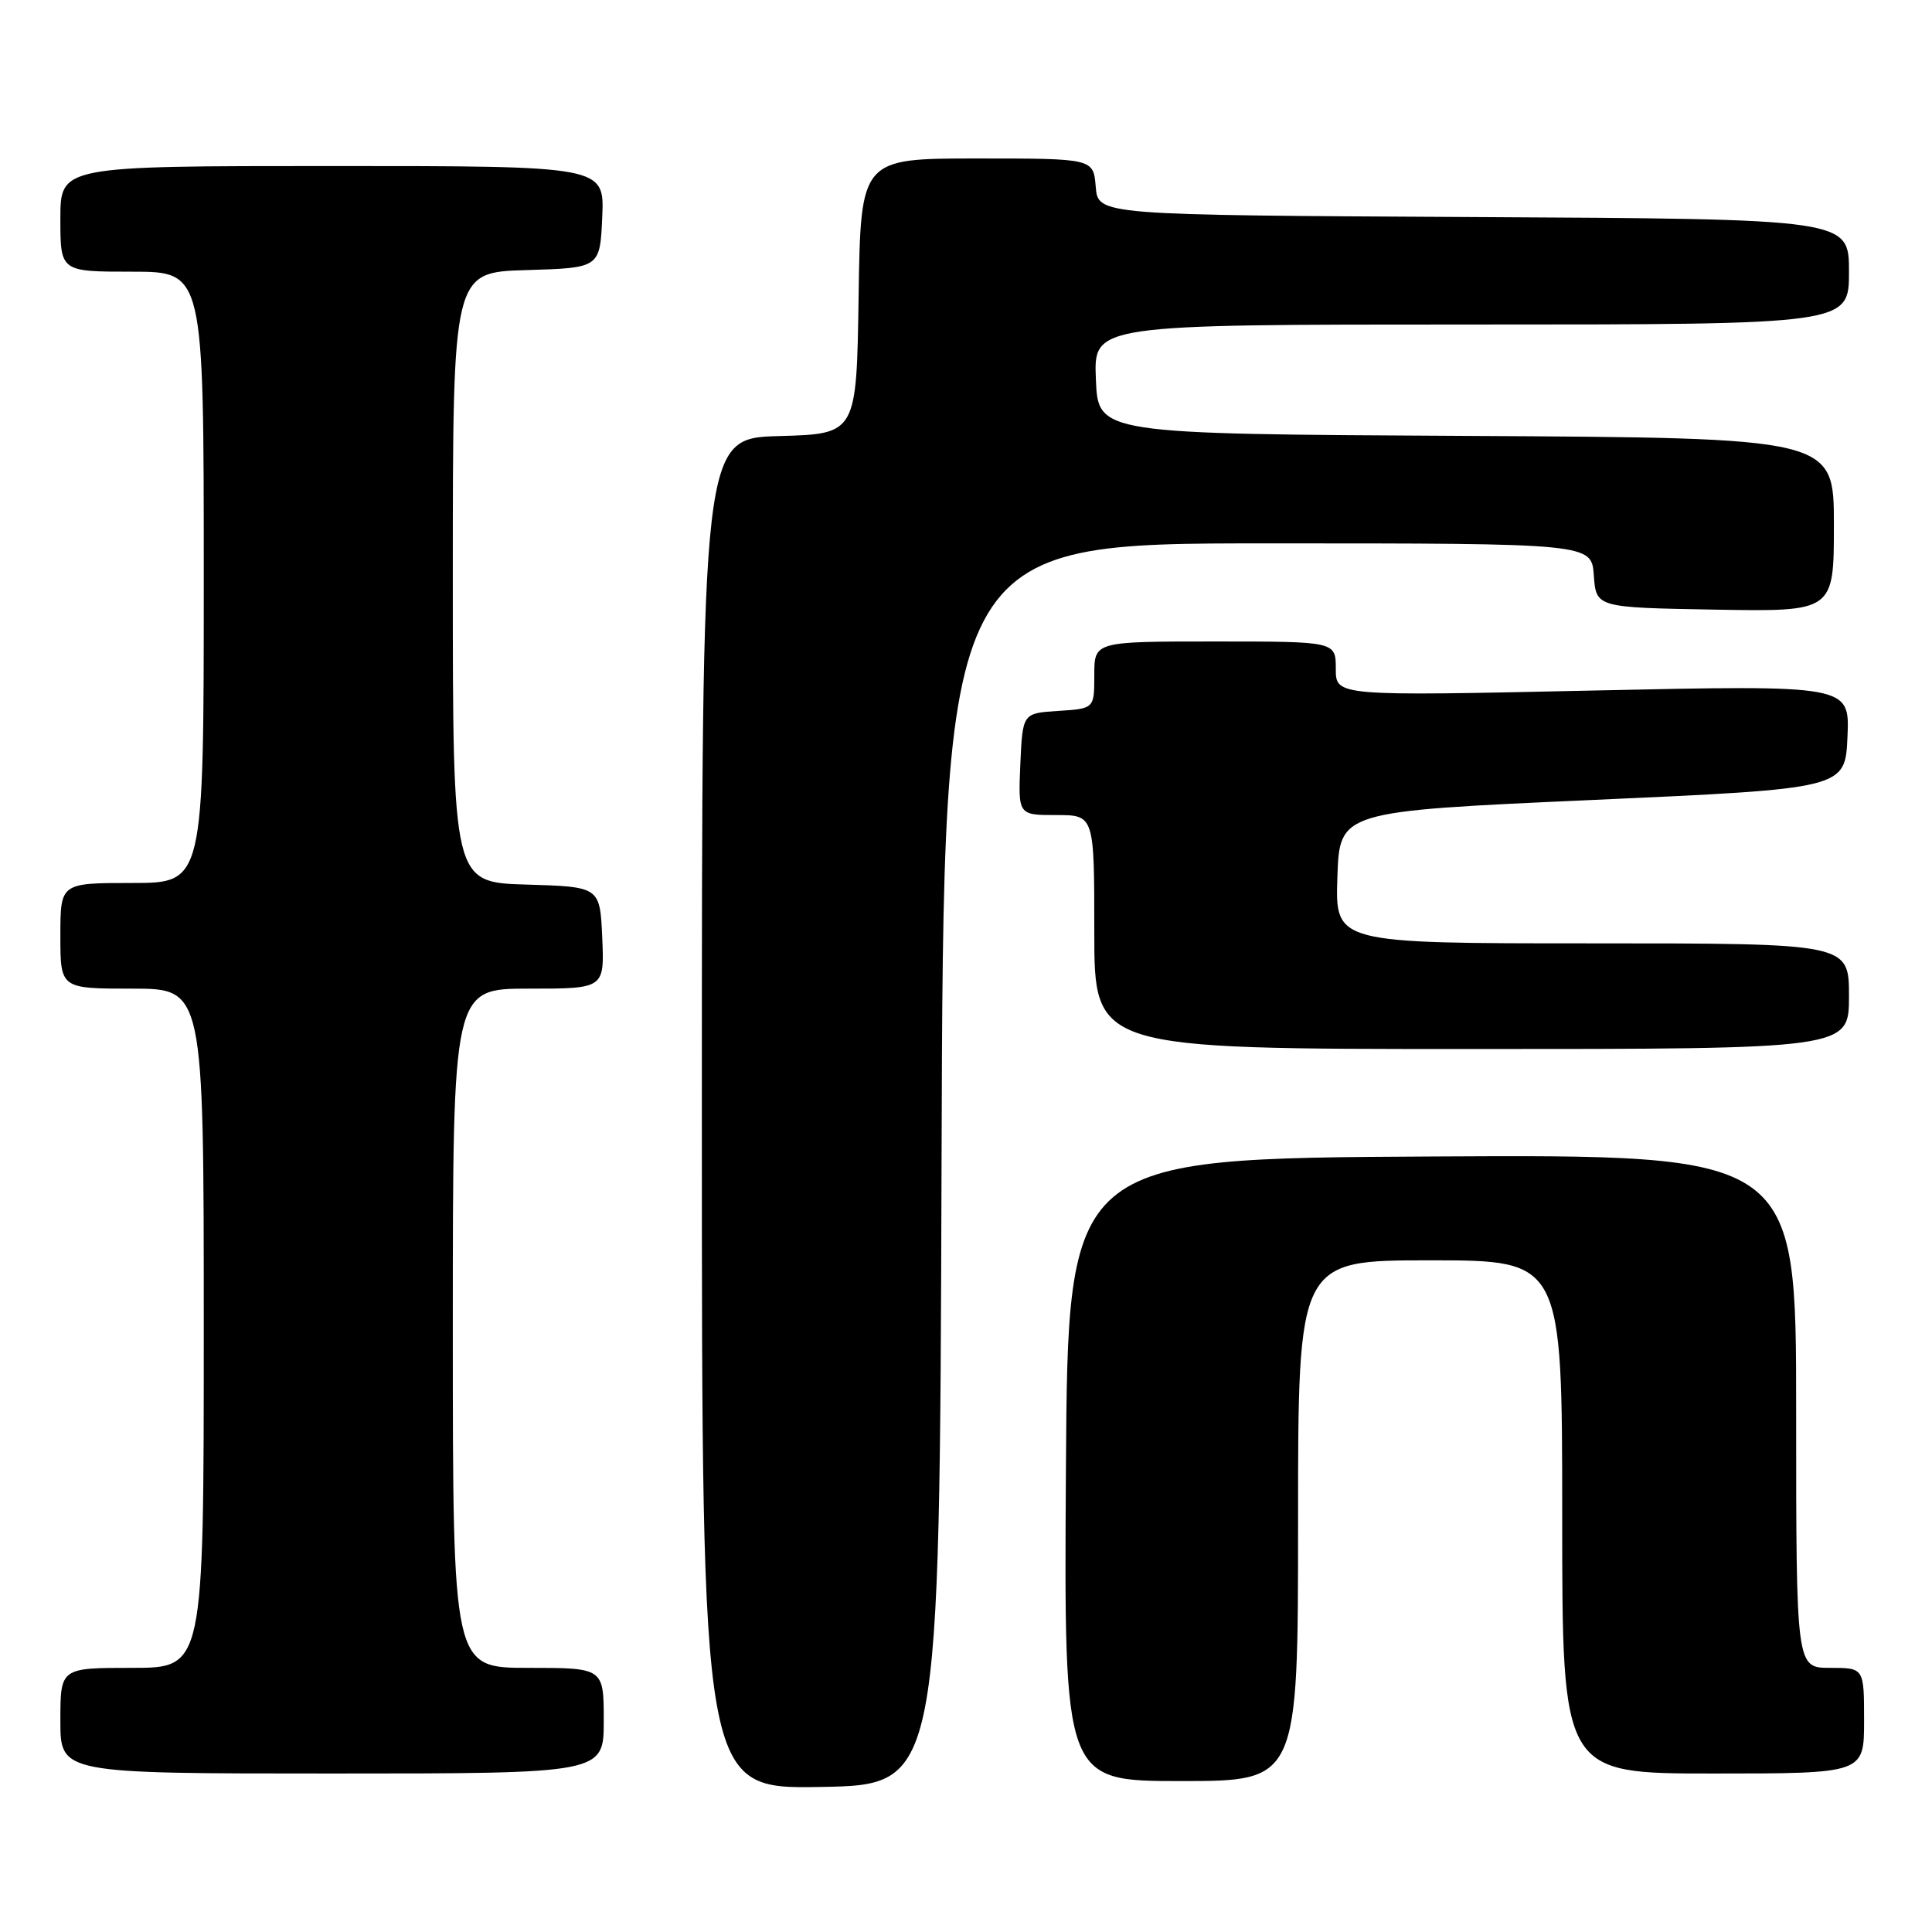 <?xml version="1.0" encoding="UTF-8" standalone="no"?>
<!DOCTYPE svg PUBLIC "-//W3C//DTD SVG 1.1//EN" "http://www.w3.org/Graphics/SVG/1.1/DTD/svg11.dtd" >
<svg xmlns="http://www.w3.org/2000/svg" xmlns:xlink="http://www.w3.org/1999/xlink" version="1.1" viewBox="0 0 256 256">
 <g >
 <path fill="currentColor"
d=" M 124.76 154.25 C 125.01 72.00 125.01 72.00 167.95 72.00 C 210.89 72.00 210.89 72.00 211.19 76.25 C 211.50 80.50 211.50 80.50 227.25 80.78 C 243.00 81.05 243.00 81.05 243.00 69.53 C 243.00 58.02 243.00 58.02 194.25 57.76 C 145.50 57.50 145.50 57.50 145.21 50.25 C 144.91 43.00 144.91 43.00 194.96 43.00 C 245.00 43.00 245.00 43.00 245.00 36.01 C 245.00 29.02 245.00 29.02 195.25 28.76 C 145.50 28.50 145.50 28.50 145.19 24.75 C 144.88 21.00 144.88 21.00 129.46 21.00 C 114.05 21.00 114.05 21.00 113.77 39.25 C 113.50 57.50 113.50 57.50 103.25 57.78 C 93.00 58.07 93.00 58.07 93.00 147.56 C 93.00 237.05 93.00 237.05 108.75 236.78 C 124.50 236.50 124.50 236.50 124.76 154.25 Z  M 172.00 201.50 C 172.00 167.00 172.00 167.00 189.50 167.00 C 207.00 167.00 207.00 167.00 207.00 201.00 C 207.00 235.00 207.00 235.00 227.00 235.00 C 247.00 235.00 247.00 235.00 247.00 228.00 C 247.00 221.00 247.00 221.00 242.50 221.00 C 238.00 221.00 238.00 221.00 238.00 186.99 C 238.00 152.98 238.00 152.98 189.75 153.24 C 141.50 153.50 141.50 153.50 141.24 194.75 C 140.98 236.00 140.98 236.00 156.49 236.00 C 172.00 236.00 172.00 236.00 172.00 201.50 Z  M 80.00 228.00 C 80.00 221.00 80.00 221.00 70.00 221.00 C 60.00 221.00 60.00 221.00 60.00 176.00 C 60.00 131.00 60.00 131.00 70.05 131.00 C 80.09 131.00 80.09 131.00 79.80 124.25 C 79.50 117.50 79.50 117.50 69.75 117.21 C 60.00 116.93 60.00 116.93 60.00 76.50 C 60.00 36.07 60.00 36.07 69.75 35.79 C 79.50 35.50 79.50 35.50 79.80 28.75 C 80.09 22.00 80.09 22.00 44.05 22.00 C 8.00 22.00 8.00 22.00 8.00 29.00 C 8.00 36.00 8.00 36.00 17.50 36.00 C 27.00 36.00 27.00 36.00 27.00 76.50 C 27.00 117.00 27.00 117.00 17.50 117.00 C 8.00 117.00 8.00 117.00 8.00 124.00 C 8.00 131.00 8.00 131.00 17.50 131.00 C 27.00 131.00 27.00 131.00 27.00 176.00 C 27.00 221.00 27.00 221.00 17.50 221.00 C 8.00 221.00 8.00 221.00 8.00 228.00 C 8.00 235.00 8.00 235.00 44.00 235.00 C 80.00 235.00 80.00 235.00 80.00 228.00 Z  M 245.00 132.00 C 245.00 125.00 245.00 125.00 210.96 125.00 C 176.92 125.00 176.92 125.00 177.21 116.25 C 177.50 107.50 177.50 107.50 211.00 106.00 C 244.50 104.50 244.50 104.50 244.80 97.63 C 245.10 90.76 245.10 90.76 211.05 91.50 C 177.00 92.24 177.00 92.24 177.00 88.62 C 177.00 85.00 177.00 85.00 161.00 85.00 C 145.00 85.00 145.00 85.00 145.00 89.45 C 145.00 93.89 145.00 93.89 140.25 94.20 C 135.50 94.50 135.50 94.50 135.20 101.25 C 134.91 108.00 134.91 108.00 139.95 108.00 C 145.00 108.00 145.00 108.00 145.00 123.50 C 145.00 139.00 145.00 139.00 195.00 139.00 C 245.00 139.00 245.00 139.00 245.00 132.00 Z "/>
</g>
</svg>